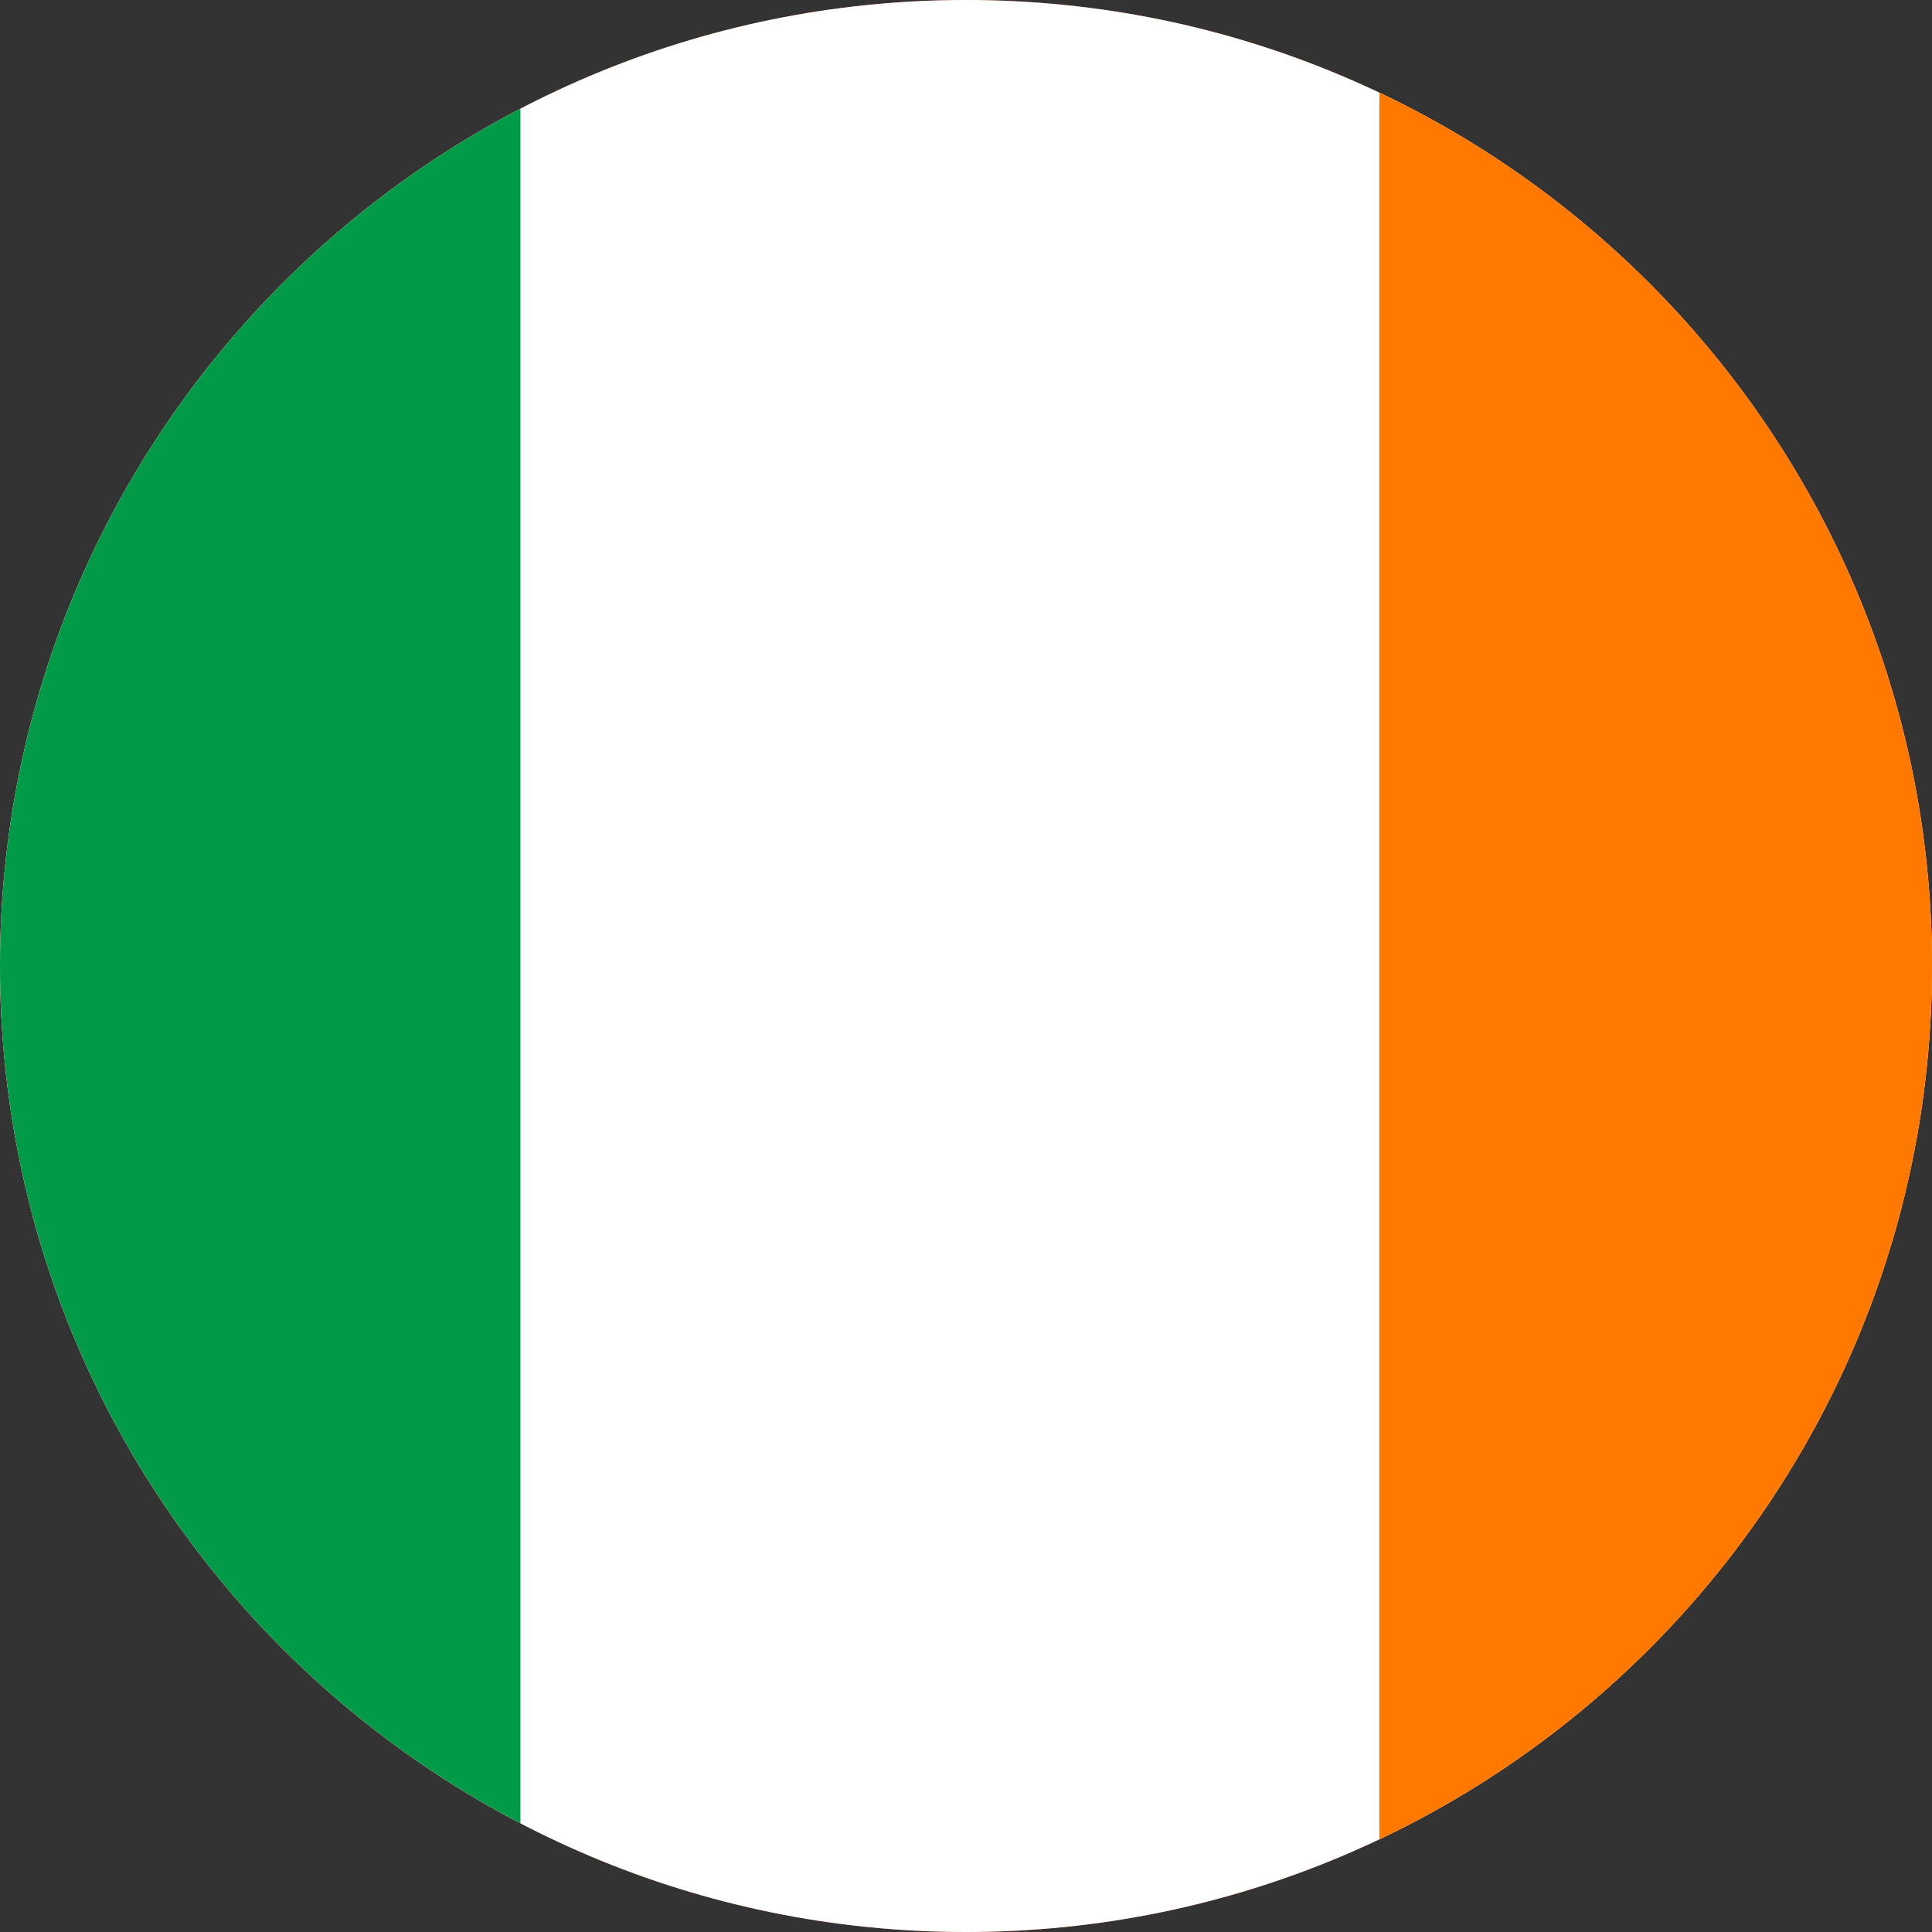 <svg width="40" height="40" viewBox="0 0 40 40" fill="none" xmlns="http://www.w3.org/2000/svg">
<rect x="0" y="0" width="40" height="40" fill="#333333" stroke="none"/>
<g clip-path="url(#clip0_769_18551)">
<path d="M0 20C0 8.954 8.954 0 20 0C31.046 0 40 8.954 40 20C40 31.046 31.046 40 20 40C8.954 40 0 31.046 0 20Z" fill="#E94E0F"/>
<g clip-path="url(#clip1_769_18551)">
<path fill-rule="evenodd" clip-rule="evenodd" d="M-7 -0H46.333V40H-7V-0Z" fill="white"/>
<path fill-rule="evenodd" clip-rule="evenodd" d="M-7 -0H10.775V40H-7V-0Z" fill="#009A49"/>
<path fill-rule="evenodd" clip-rule="evenodd" d="M28.558 -0H46.333V40H28.558V-0Z" fill="#FF7900"/>
</g>
</g>
<defs>
<clipPath id="clip0_769_18551">
<path d="M0 20C0 8.954 8.954 0 20 0C31.046 0 40 8.954 40 20C40 31.046 31.046 40 20 40C8.954 40 0 31.046 0 20Z" fill="white"/>
</clipPath>
<clipPath id="clip1_769_18551">
<rect width="53.333" height="40" fill="white" transform="translate(-7 -0)"/>
</clipPath>
</defs>
</svg>
